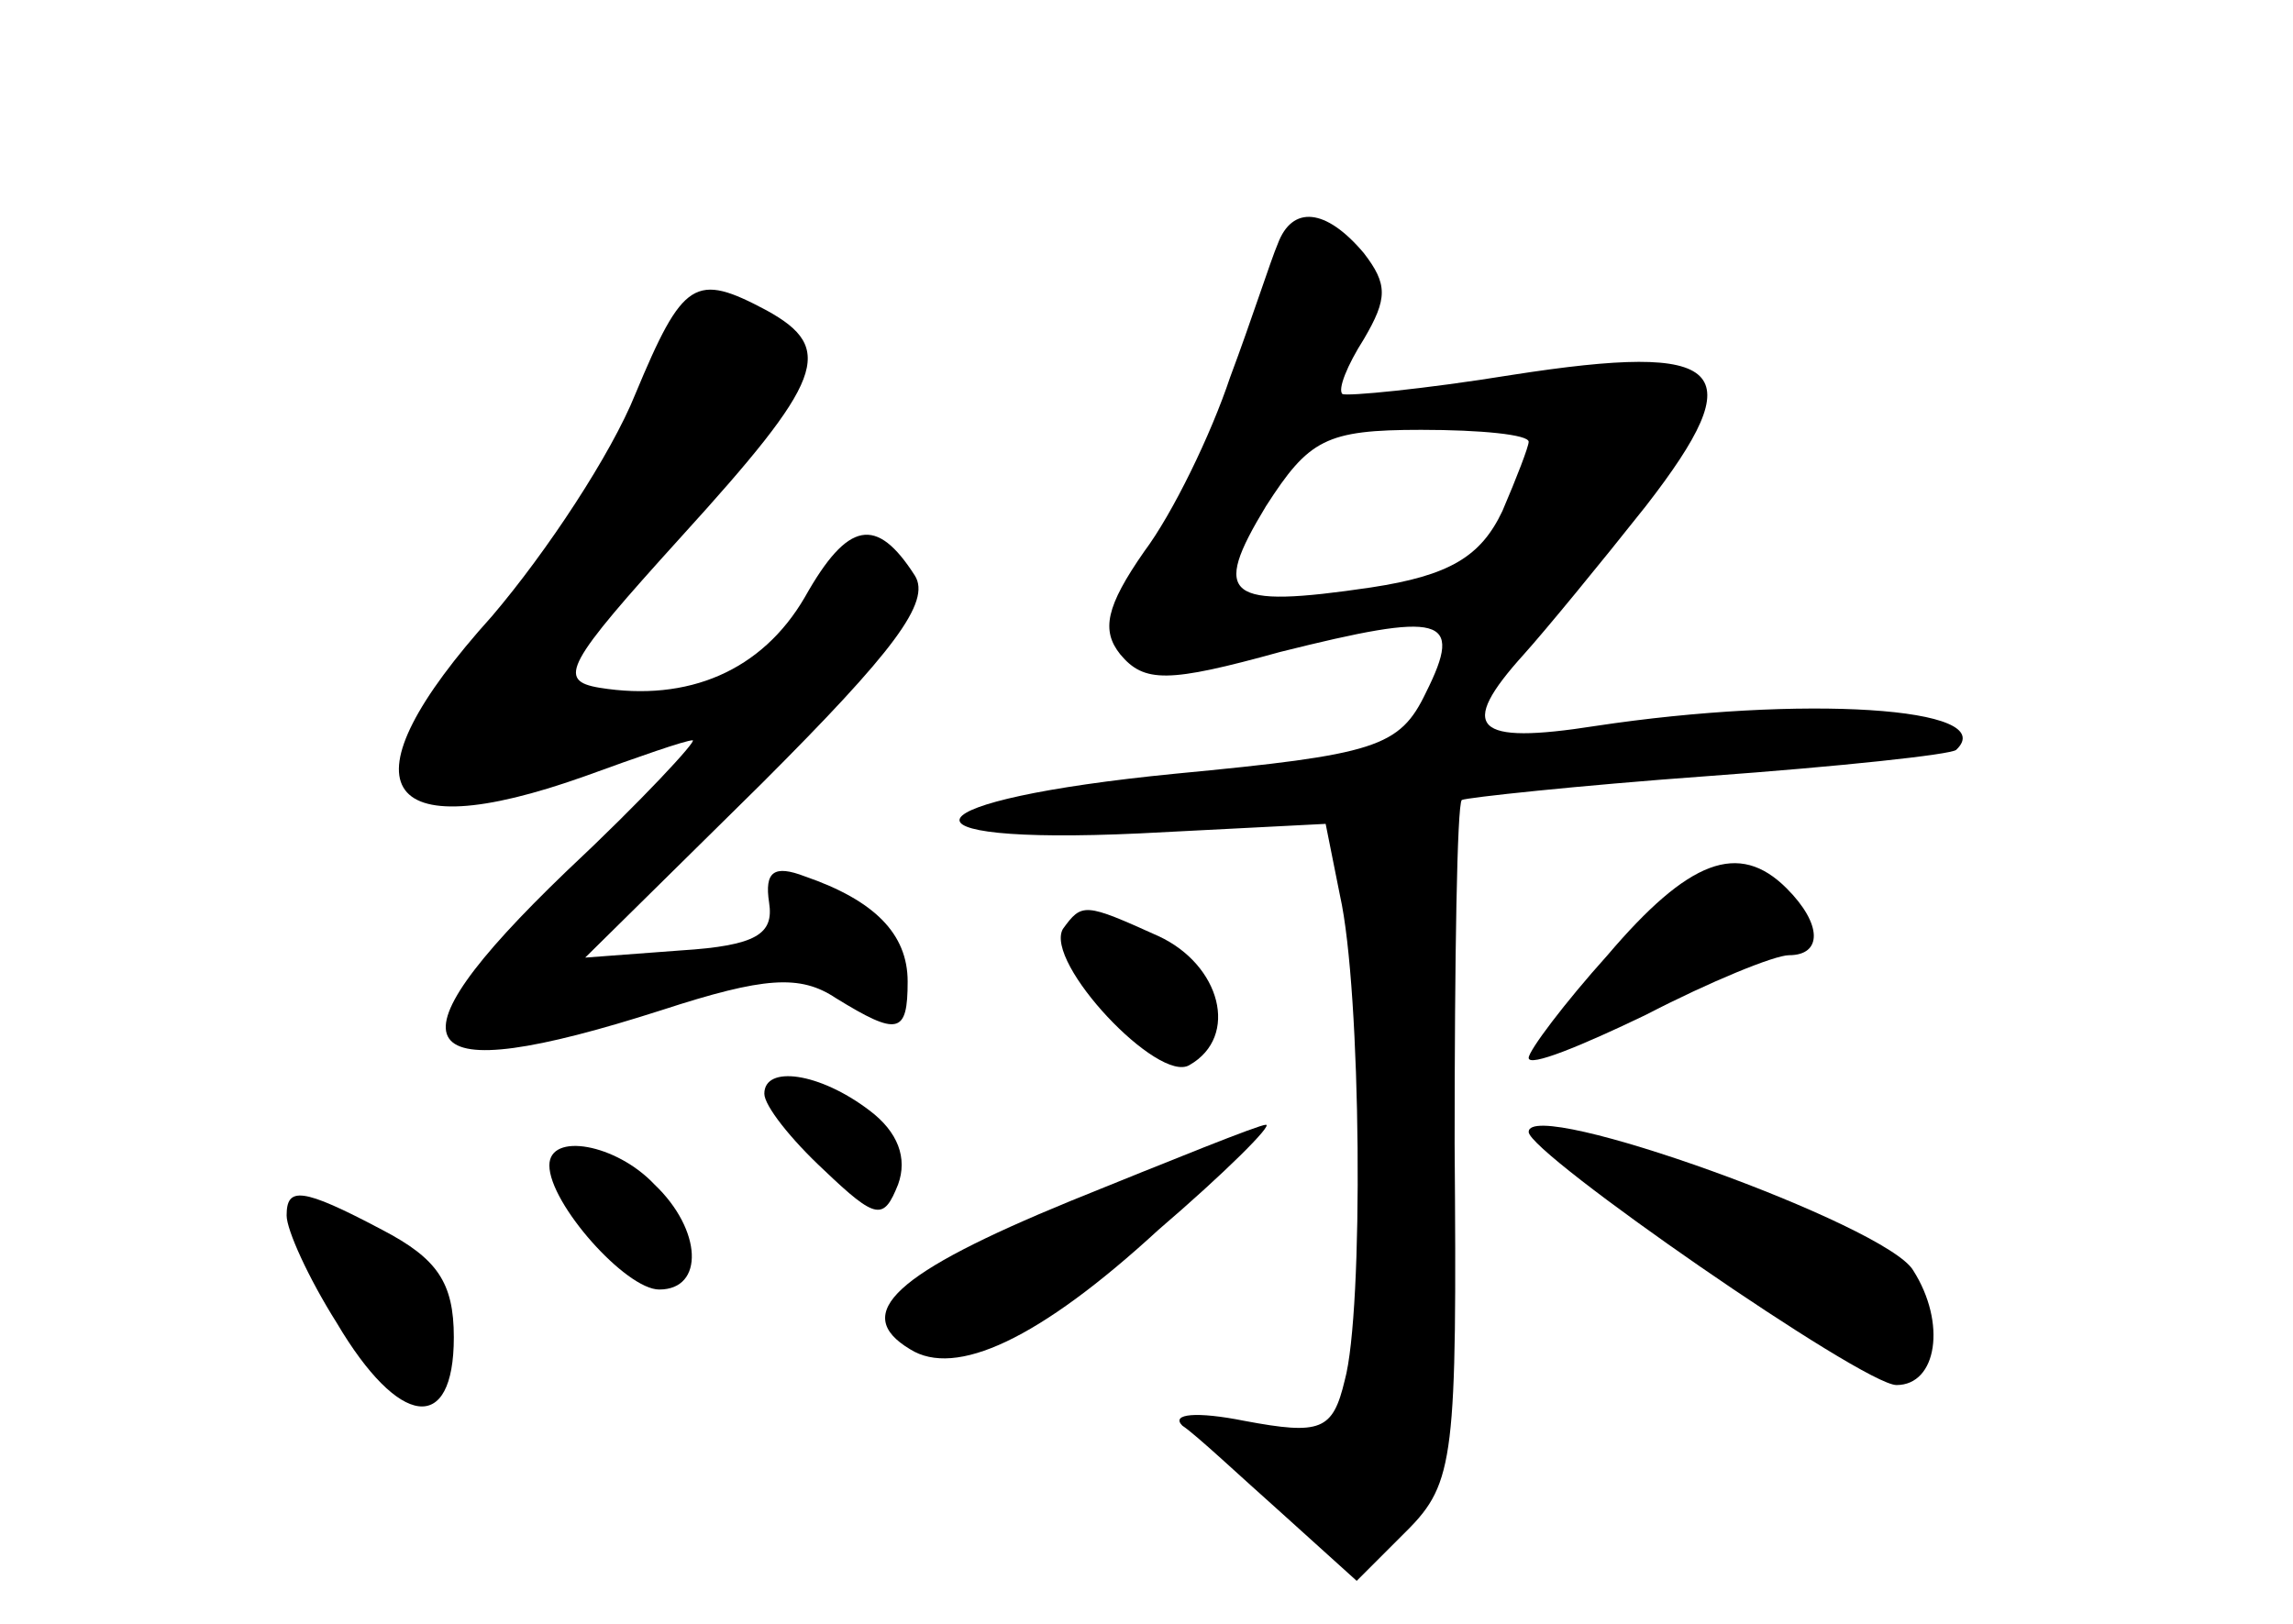 <?xml version="1.0" standalone="no"?>
<!DOCTYPE svg PUBLIC "-//W3C//DTD SVG 20010904//EN"
 "http://www.w3.org/TR/2001/REC-SVG-20010904/DTD/svg10.dtd">
<svg version="1.0" xmlns="http://www.w3.org/2000/svg"
 width="96pt" height="68pt" viewBox="0 0 96 68"
 preserveAspectRatio="xMidYMid meet">
<g transform="translate(0,68) scale(0.1,-0.1)"
fill="#000000" stroke="none">
<path d="M535 578 c-3 -7 -11 -32 -20 -56 -8 -24 -24 -57 -36 -73 -16 -23 -18
-33 -10 -43 10 -12 20 -12 67 1 68 17 77 15 61 -17 -11 -23 -21 -26 -105 -34
-112 -11 -123 -30 -15 -25 l78 4 6 -30 c9 -40 10 -174 2 -203 -5 -21 -10 -23
-42 -17 -20 4 -31 3 -26 -2 6 -4 24 -21 42 -37 l31 -28 21 21 c20 20 21 31 20
162 0 77 1 142 3 144 2 1 48 6 103 10 55 4 102 9 104 11 19 18 -65 23 -151 10
-51 -8 -58 -1 -30 30 9 10 32 38 51 62 45 58 34 69 -56 55 -37 -6 -69 -9 -71
-8 -2 2 2 12 9 23 10 17 10 23 0 36 -16 19 -30 20 -36 4z m105 -83 c0 -2 -5
-15 -11 -29 -9 -19 -22 -27 -55 -32 -61 -9 -67 -4 -44 34 18 28 25 32 65 32
25 0 45 -2 45 -5z"/>
<path d="M266 515 c-10 -25 -37 -66 -60 -93 -64 -71 -48 -98 39 -67 22 8 42
15 45 15 2 0 -21 -25 -53 -55 -78 -75 -66 -92 40 -58 43 14 58 15 73 5 26 -16
30 -15 30 7 0 20 -14 34 -43 44 -13 5 -17 2 -15 -11 2 -13 -5 -18 -37 -20
l-40 -3 74 73 c55 55 71 76 64 87 -16 25 -28 23 -46 -9 -18 -31 -49 -44 -86
-38 -18 3 -14 10 34 63 60 66 65 79 36 95 -30 16 -35 13 -55 -35z"/>
<path d="M673 280 c-18 -20 -33 -40 -33 -43 0 -4 22 5 49 18 27 14 54 25 60
25 14 0 14 13 -1 28 -20 20 -41 12 -75 -28z"/>
<path d="M445 291 c-8 -14 40 -65 53 -57 21 12 13 42 -13 54 -31 14 -32 14
-40 3z"/>
<path d="M320 222 c0 -5 11 -19 25 -32 22 -21 25 -21 31 -6 4 11 0 22 -12 31
-21 16 -44 19 -44 7z"/>
<path d="M448 177 c-73 -30 -92 -47 -67 -62 19 -12 54 4 104 50 28 24 48 44
45 44 -3 0 -40 -15 -82 -32z"/>
<path d="M640 206 c0 -9 140 -106 154 -106 17 0 21 26 7 48 -11 19 -161 73
-161 58z"/>
<path d="M230 192 c0 -16 32 -52 46 -52 19 0 18 25 -2 44 -16 17 -44 22 -44 8z"/>
<path d="M120 171 c0 -6 9 -26 21 -45 26 -44 49 -47 49 -6 0 23 -7 33 -30 45
-34 18 -40 18 -40 6z"/>
</g>
</svg>
